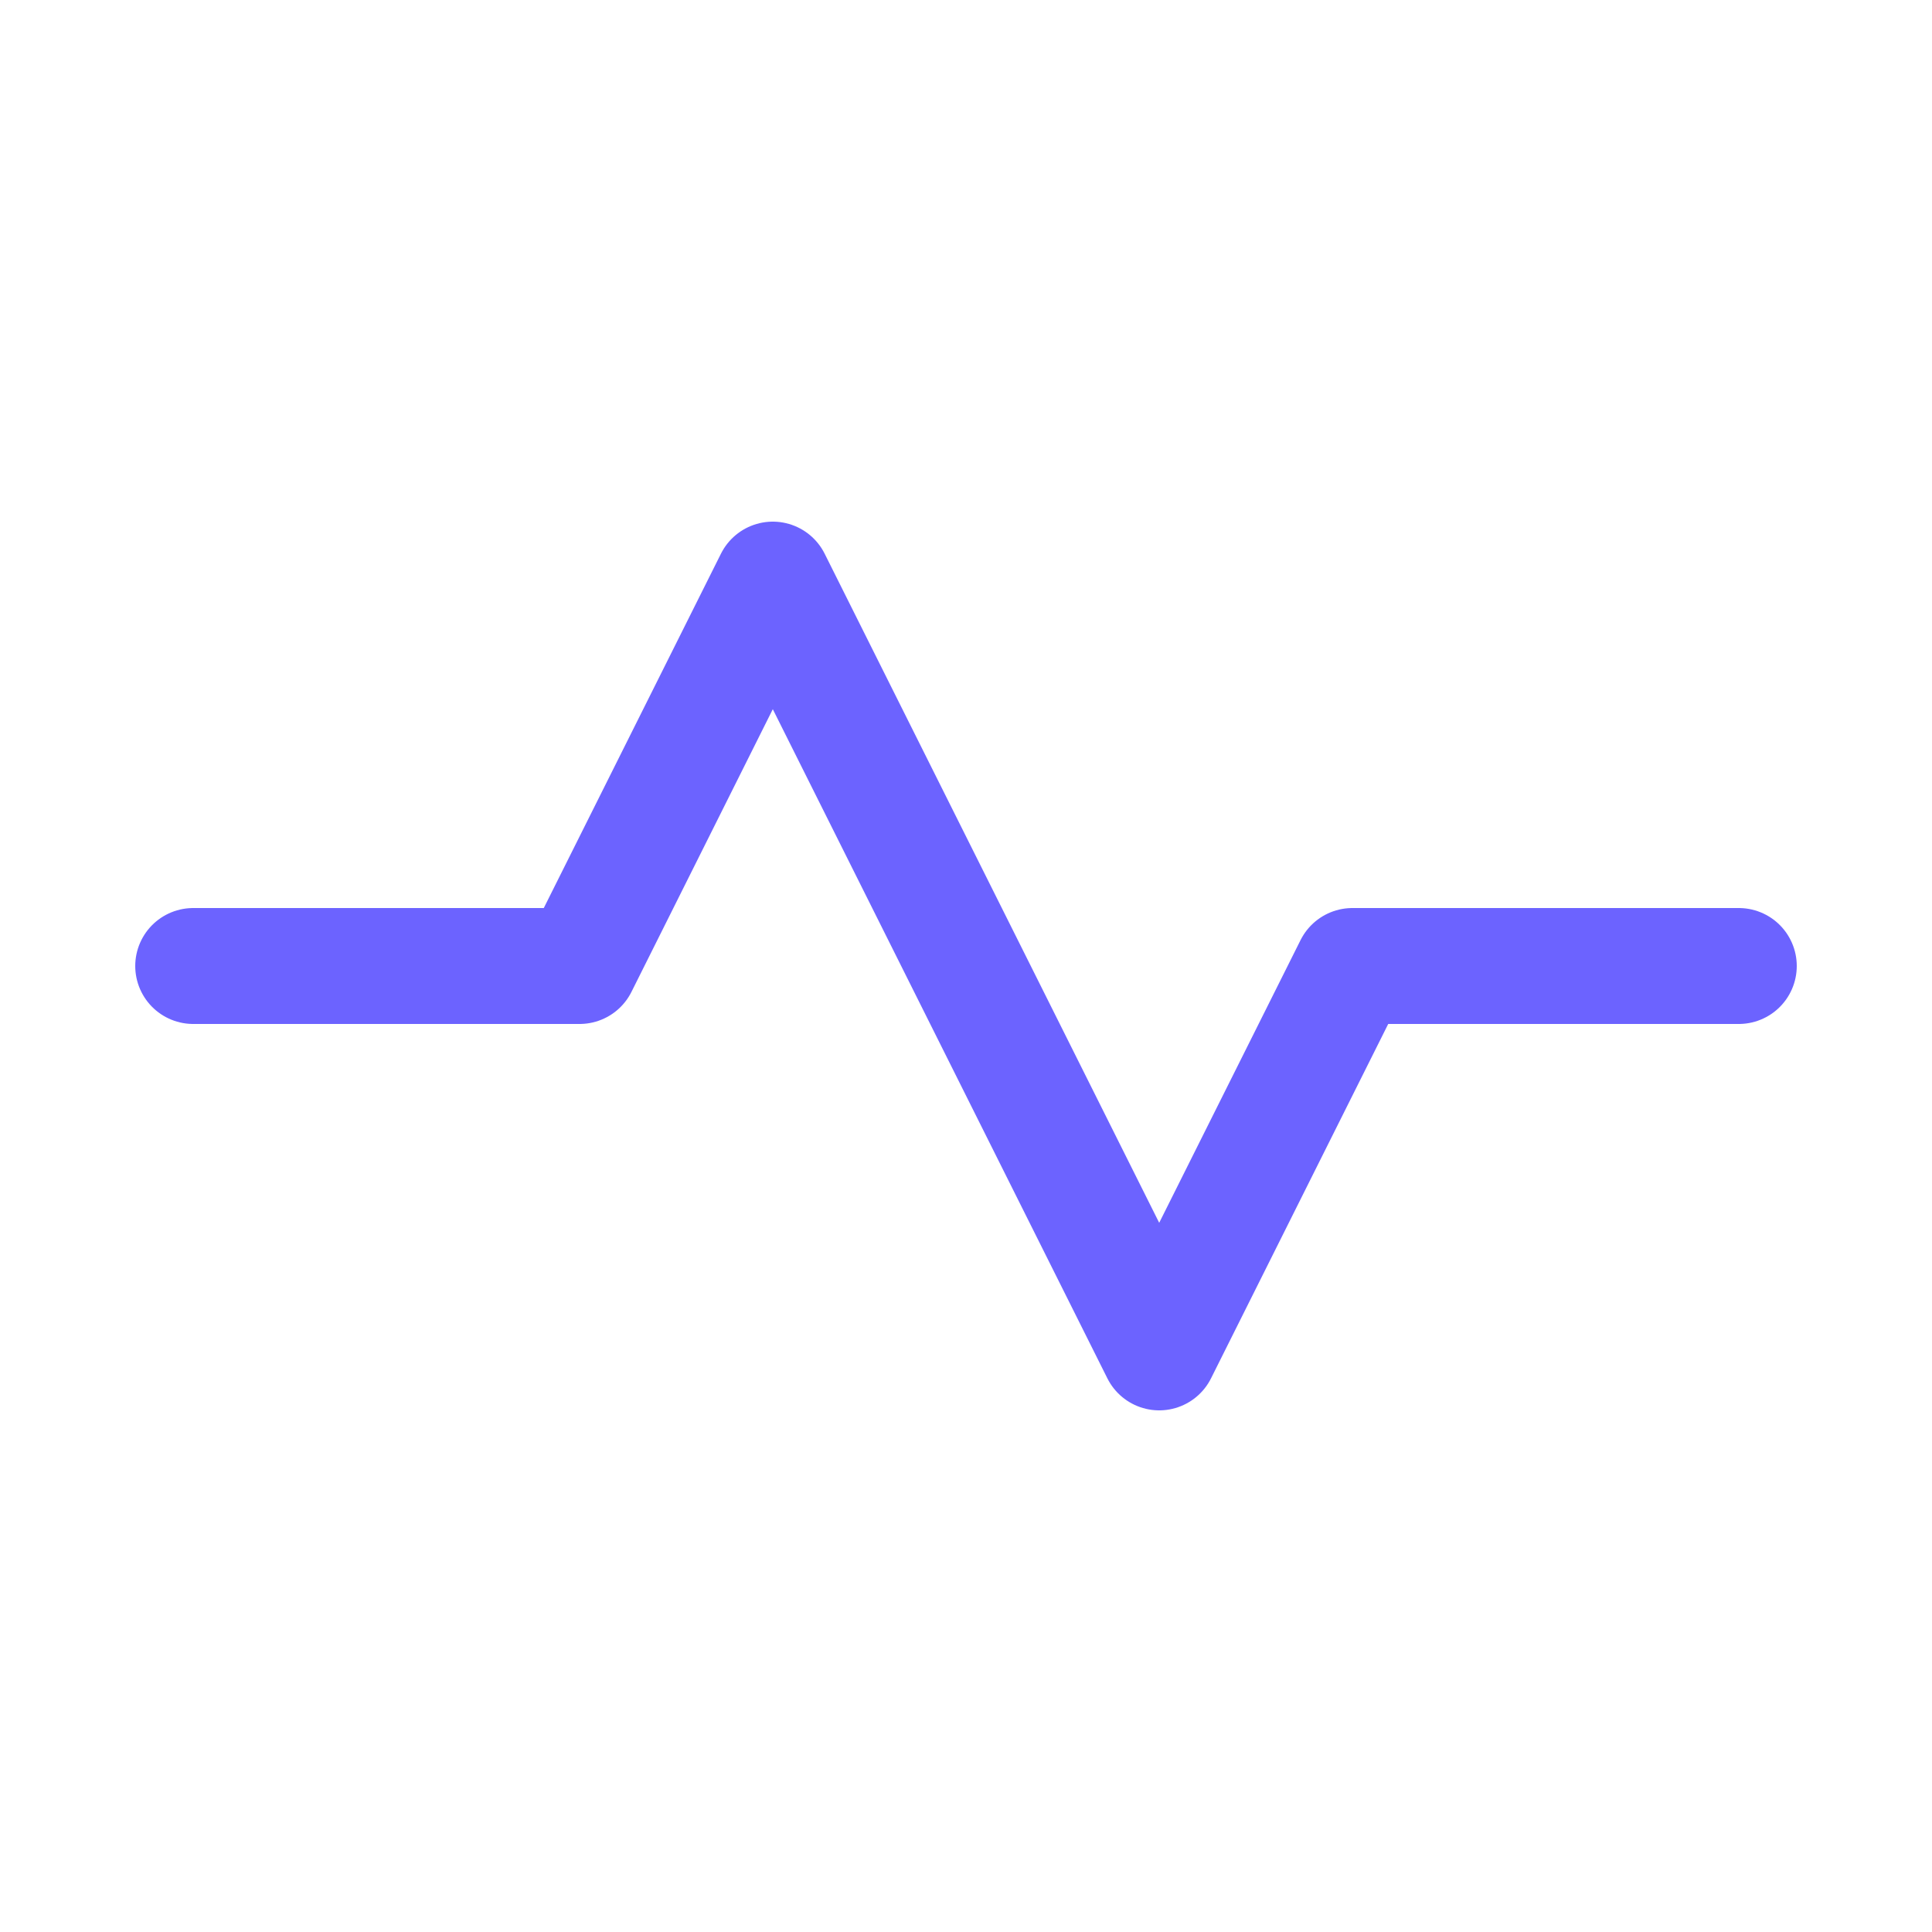 <?xml version="1.0" encoding="UTF-8"?>
<svg width="200" height="200" viewBox="0 0 200 200" xmlns="http://www.w3.org/2000/svg">
    <path d="M20,100 L60,100 L80,60 L120,140 L140,100 L180,100" 
          stroke="#6C63FF" 
          stroke-width="12" 
          fill="none" 
          stroke-linecap="round"
          stroke-linejoin="round"/>
</svg>

